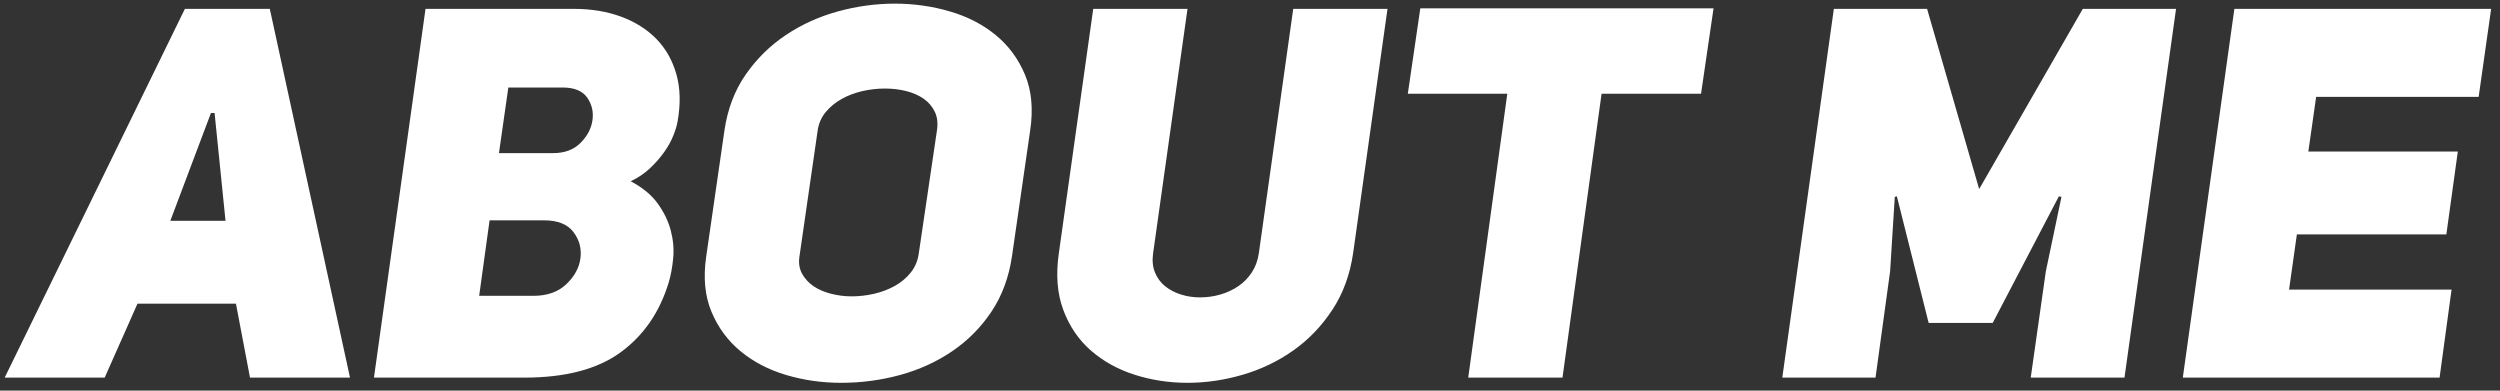 <?xml version="1.0" encoding="UTF-8" standalone="no"?>
<svg width="192px" height="30px" viewBox="0 0 192 30" version="1.1" xmlns="http://www.w3.org/2000/svg" xmlns:xlink="http://www.w3.org/1999/xlink">
    <rect x="0" y="0" width="192" height="30" fill="#333333" stroke="none"/>
    <!-- Generator: Sketch 41.2 (35397) - http://www.bohemiancoding.com/sketch -->
    <title>ABOUT ME</title>
    <desc>Created with Sketch.</desc>
    <defs></defs>
    <g id="Page-1" stroke="none" stroke-width="1" fill="none" fill-rule="evenodd">
        <g id="Desktop-Landscape" transform="translate(-604, -950)" fill="#FFFFFF">
            <g id="About-Me" transform="translate(-72, 761)">
                <path d="M702.88,218 L695.2,218 L694.12,212.32 L686.56,212.32 L684.04,218 L676.36,218 L690.2,189.68 L696.72,189.68 L702.88,218 Z M693.32,205.96 L692.48,197.68 L692.2,197.68 L689.08,205.96 L693.32,205.96 Z M728.04,198.32 C727.987,198.64 727.873,199.013 727.7,199.44 C727.527,199.867 727.287,200.293 726.98,200.72 C726.673,201.147 726.313,201.553 725.9,201.94 C725.487,202.327 725,202.653 724.44,202.92 C725.347,203.4 726.04,203.973 726.52,204.64 C727,205.307 727.333,206 727.52,206.72 C727.707,207.44 727.767,208.147 727.7,208.84 C727.633,209.533 727.52,210.147 727.36,210.68 C726.667,212.973 725.433,214.767 723.66,216.06 C721.887,217.353 719.427,218 716.28,218 L704.72,218 L708.68,189.68 L720.04,189.68 C721.4,189.68 722.62,189.88 723.7,190.28 C724.78,190.68 725.68,191.247 726.4,191.98 C727.12,192.713 727.633,193.613 727.94,194.68 C728.247,195.747 728.28,196.96 728.04,198.32 Z M718.48,200.76 C719.36,200.76 720.06,200.5 720.58,199.98 C721.1,199.46 721.407,198.88 721.5,198.24 C721.593,197.6 721.46,197.02 721.1,196.5 C720.74,195.98 720.107,195.72 719.2,195.72 L715.04,195.72 L714.32,200.76 L718.48,200.76 Z M716.96,211.72 C718.027,211.72 718.873,211.42 719.5,210.82 C720.127,210.22 720.487,209.553 720.58,208.82 C720.673,208.087 720.493,207.42 720.04,206.82 C719.587,206.22 718.827,205.92 717.76,205.92 L713.6,205.92 L712.8,211.72 L716.96,211.72 Z M731.64,199 C731.88,197.373 732.42,195.953 733.26,194.74 C734.1,193.527 735.127,192.513 736.34,191.7 C737.553,190.887 738.887,190.28 740.34,189.88 C741.793,189.48 743.253,189.28 744.72,189.28 C746.187,189.28 747.6,189.48 748.96,189.88 C750.32,190.28 751.493,190.887 752.48,191.7 C753.467,192.513 754.213,193.527 754.72,194.74 C755.227,195.953 755.36,197.373 755.12,199 L753.72,208.68 C753.48,210.307 752.953,211.727 752.14,212.94 C751.327,214.153 750.32,215.167 749.12,215.98 C747.92,216.793 746.587,217.4 745.12,217.8 C743.653,218.2 742.147,218.4 740.6,218.4 C739.133,218.4 737.727,218.2 736.38,217.8 C735.033,217.4 733.867,216.793 732.88,215.98 C731.893,215.167 731.147,214.153 730.64,212.94 C730.133,211.727 730,210.307 730.24,208.68 L731.64,199 Z M737.4,208.68 C737.32,209.187 737.387,209.633 737.6,210.02 C737.813,210.407 738.107,210.727 738.48,210.98 C738.853,211.233 739.3,211.427 739.82,211.56 C740.34,211.693 740.867,211.76 741.4,211.76 C741.987,211.76 742.567,211.693 743.14,211.56 C743.713,211.427 744.24,211.227 744.72,210.96 C745.2,210.693 745.607,210.353 745.94,209.94 C746.273,209.527 746.48,209.04 746.56,208.48 L747.96,199 C748.04,198.467 747.987,198 747.8,197.6 C747.613,197.2 747.333,196.867 746.96,196.6 C746.587,196.333 746.14,196.133 745.62,196 C745.1,195.867 744.547,195.8 743.96,195.8 C743.373,195.8 742.793,195.867 742.22,196 C741.647,196.133 741.12,196.333 740.64,196.6 C740.16,196.867 739.753,197.2 739.42,197.6 C739.087,198 738.88,198.467 738.8,199 L737.4,208.68 Z M764.56,208.44 C764.48,209 764.527,209.493 764.7,209.92 C764.873,210.347 765.133,210.7 765.48,210.98 C765.827,211.26 766.233,211.473 766.7,211.62 C767.167,211.767 767.653,211.84 768.16,211.84 C768.693,211.84 769.213,211.767 769.72,211.62 C770.227,211.473 770.687,211.26 771.1,210.98 C771.513,210.7 771.86,210.347 772.14,209.92 C772.42,209.493 772.6,209 772.68,208.44 L775.32,189.68 L782.56,189.68 L779.92,208.44 C779.68,210.093 779.147,211.547 778.32,212.8 C777.493,214.053 776.493,215.093 775.32,215.92 C774.147,216.747 772.853,217.367 771.44,217.78 C770.027,218.193 768.613,218.4 767.2,218.4 C765.787,218.4 764.433,218.193 763.14,217.78 C761.847,217.367 760.727,216.747 759.78,215.92 C758.833,215.093 758.127,214.053 757.66,212.8 C757.193,211.547 757.08,210.093 757.32,208.44 L759.96,189.68 L767.2,189.68 L764.56,208.44 Z M799,196.2 L796,218 L788.76,218 L791.76,196.2 L784.12,196.2 L785.08,189.64 L807.6,189.64 L806.64,196.2 L799,196.2 Z M816.84,189.68 L824,189.68 L828,203.52 L835.96,189.68 L843.12,189.68 L839.16,218 L831.96,218 L833.12,209.84 L834.32,204.12 L834.12,204.08 L829.04,213.8 L824.12,213.8 L821.68,204.08 L821.52,204.12 L821.16,209.84 L820.04,218 L812.88,218 L816.84,189.68 Z M853.28,200.64 L864.76,200.64 L863.88,207 L852.4,207 L851.8,211.24 L864.28,211.24 L863.36,218 L843.64,218 L847.6,189.68 L867.32,189.68 L866.36,196.44 L853.88,196.44 L853.28,200.64 Z" id="ABOUT-ME"></path>
            </g>
        </g>
    </g>
</svg>